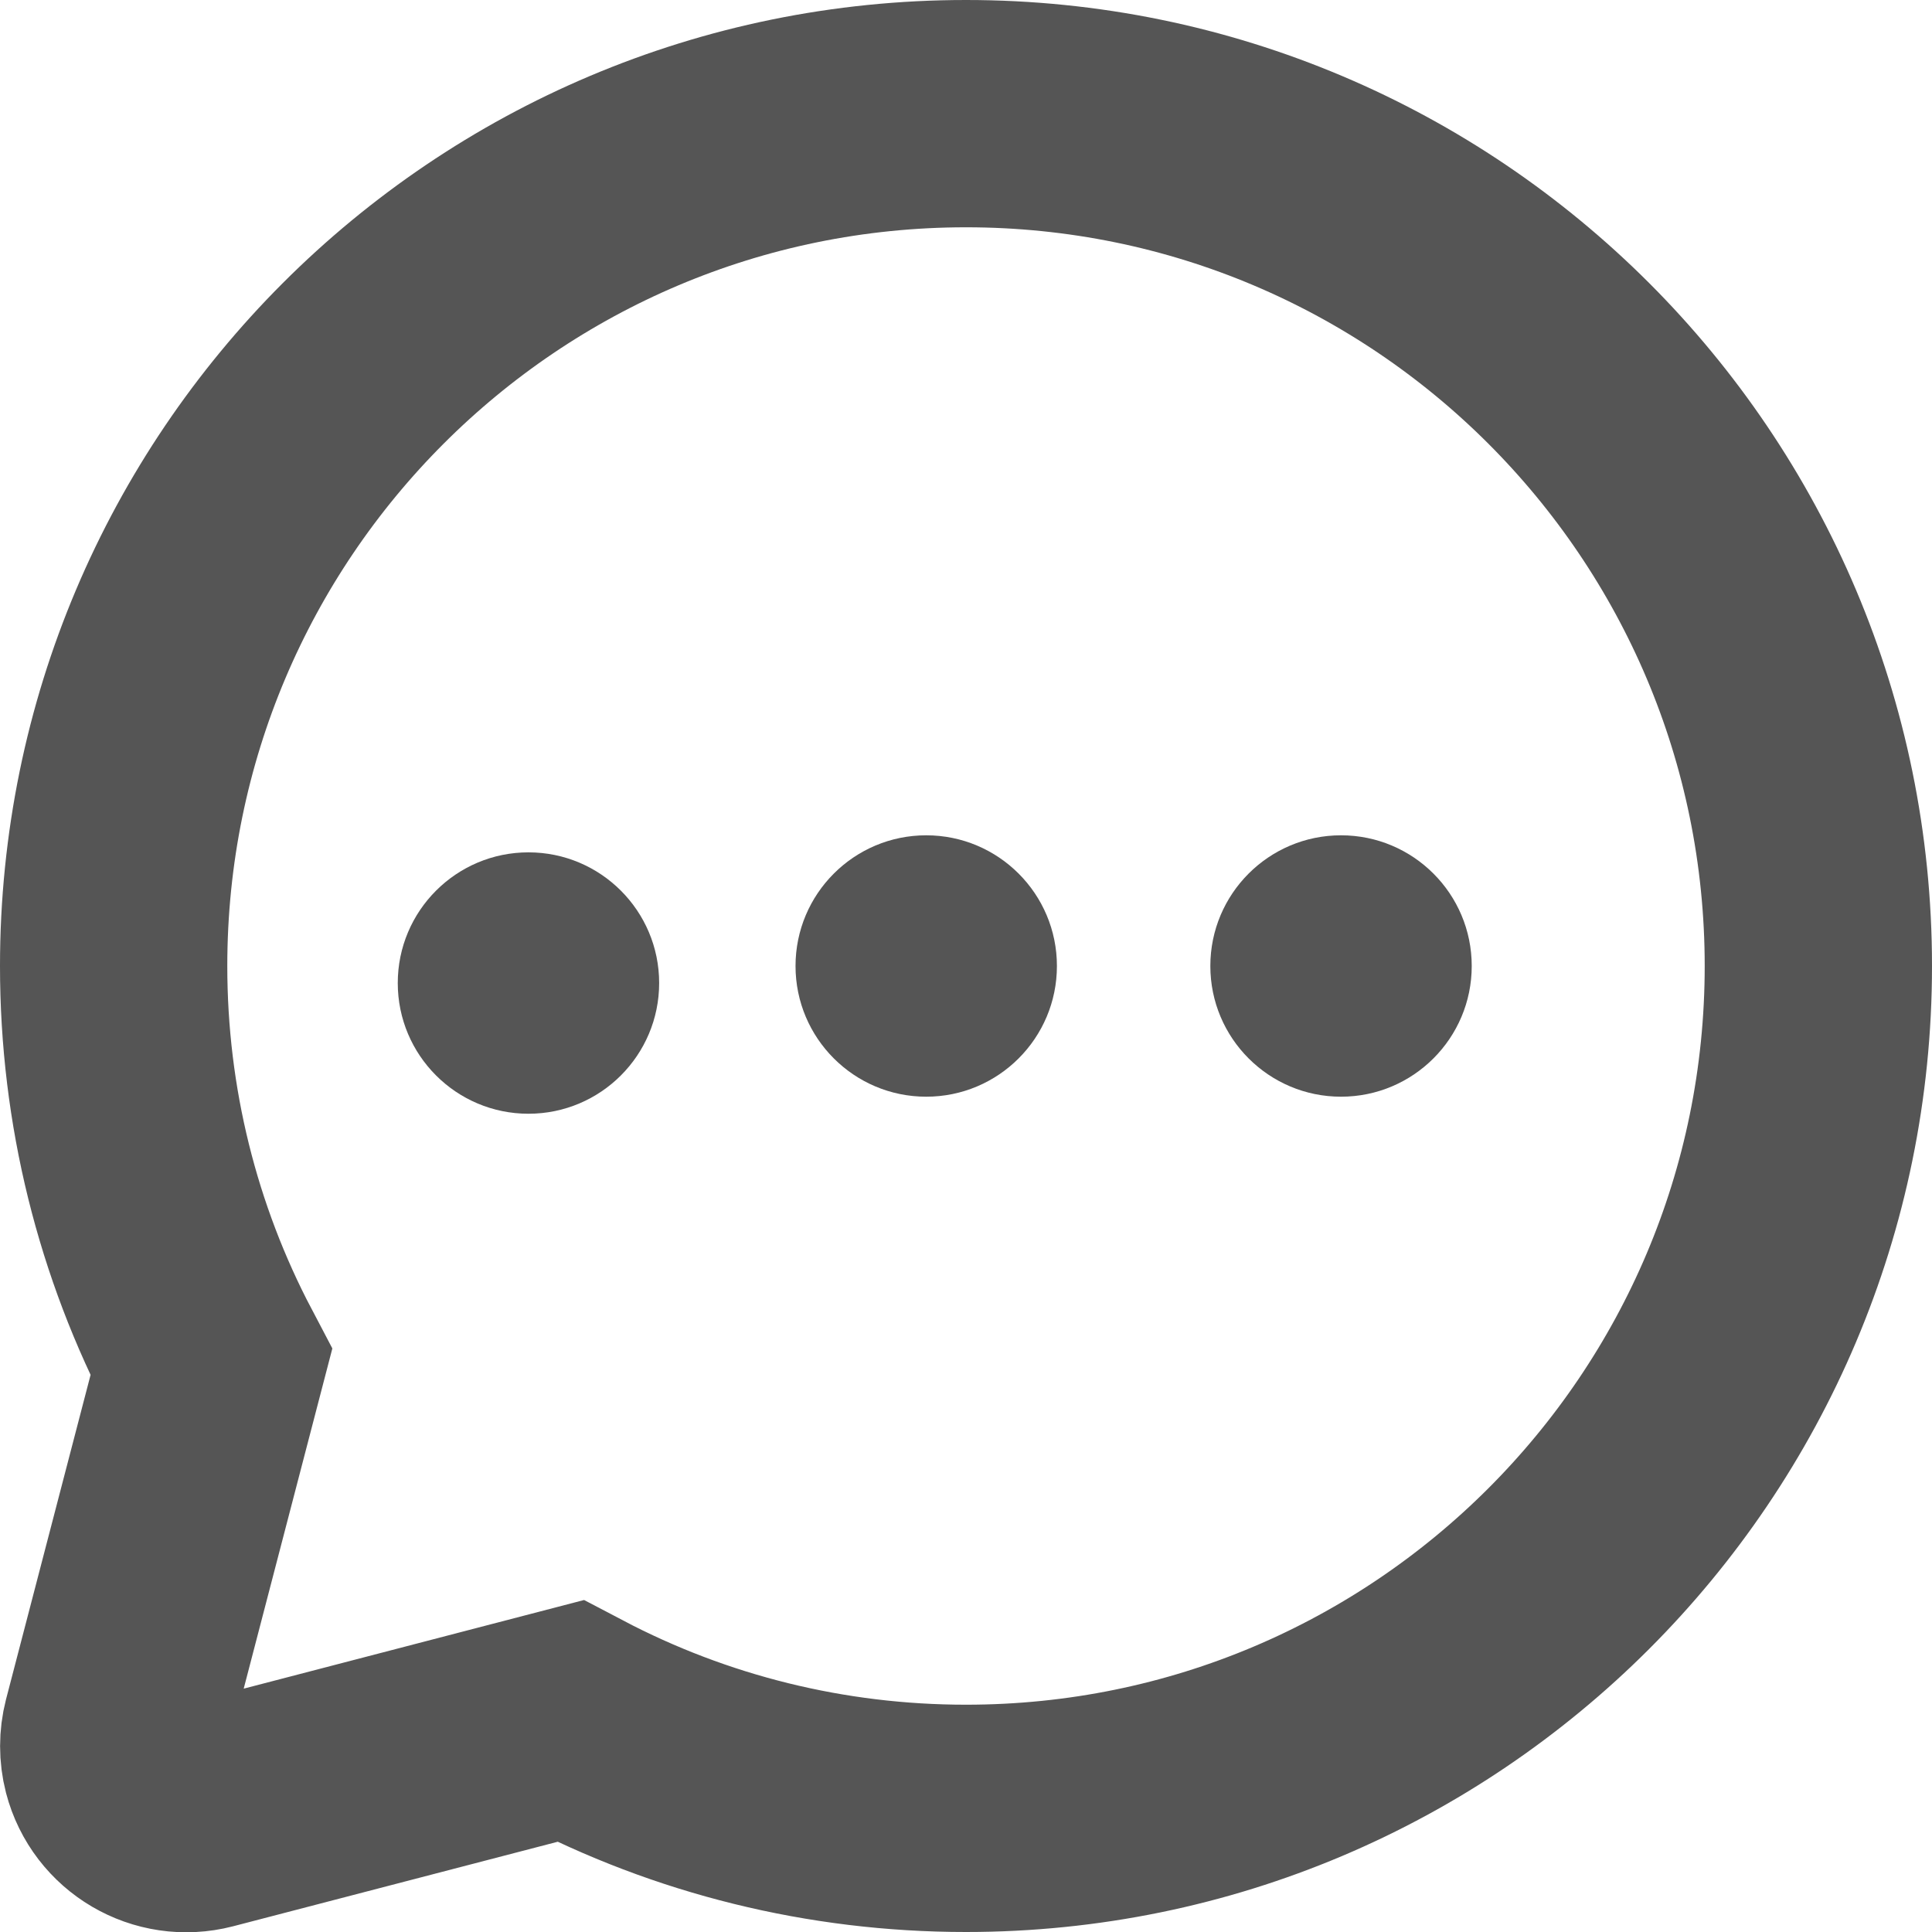 <svg width="17" height="17" viewBox="0 0 17 17" fill="none" xmlns="http://www.w3.org/2000/svg">
<path d="M5.8 8.65C5.8 9.285 5.285 9.8 4.65 9.8C4.015 9.8 3.5 9.285 3.5 8.65C3.5 8.015 4.015 7.5 4.65 7.5C5.285 7.5 5.8 8.015 5.8 8.65Z" fill="#555555"/>
<path d="M9.3 8.5C9.3 9.135 8.785 9.65 8.15 9.65C7.515 9.65 7 9.135 7 8.5C7 7.865 7.515 7.35 8.15 7.35C8.785 7.35 9.3 7.865 9.3 8.5Z" fill="#555555"/>
<path d="M12.95 8.5C12.95 9.135 12.435 9.65 11.8 9.65C11.165 9.65 10.65 9.135 10.65 8.5C10.65 7.865 11.165 7.35 11.8 7.35C12.435 7.35 12.95 7.865 12.95 8.5Z" fill="#555555"/>
<path fill-rule="evenodd" clip-rule="evenodd" d="M8.5 1C12.642 1 16 4.358 16 8.5C16 12.642 12.642 16 8.5 16C7.27 16 6.081 15.703 5.017 15.144L1.799 15.982C1.458 16.07 1.11 15.866 1.021 15.525C0.994 15.42 0.994 15.309 1.021 15.204L1.859 11.988C1.298 10.922 1 9.732 1 8.5C1 4.358 4.358 1 8.5 1Z" stroke="#555555" stroke-width="2"/>
</svg>
